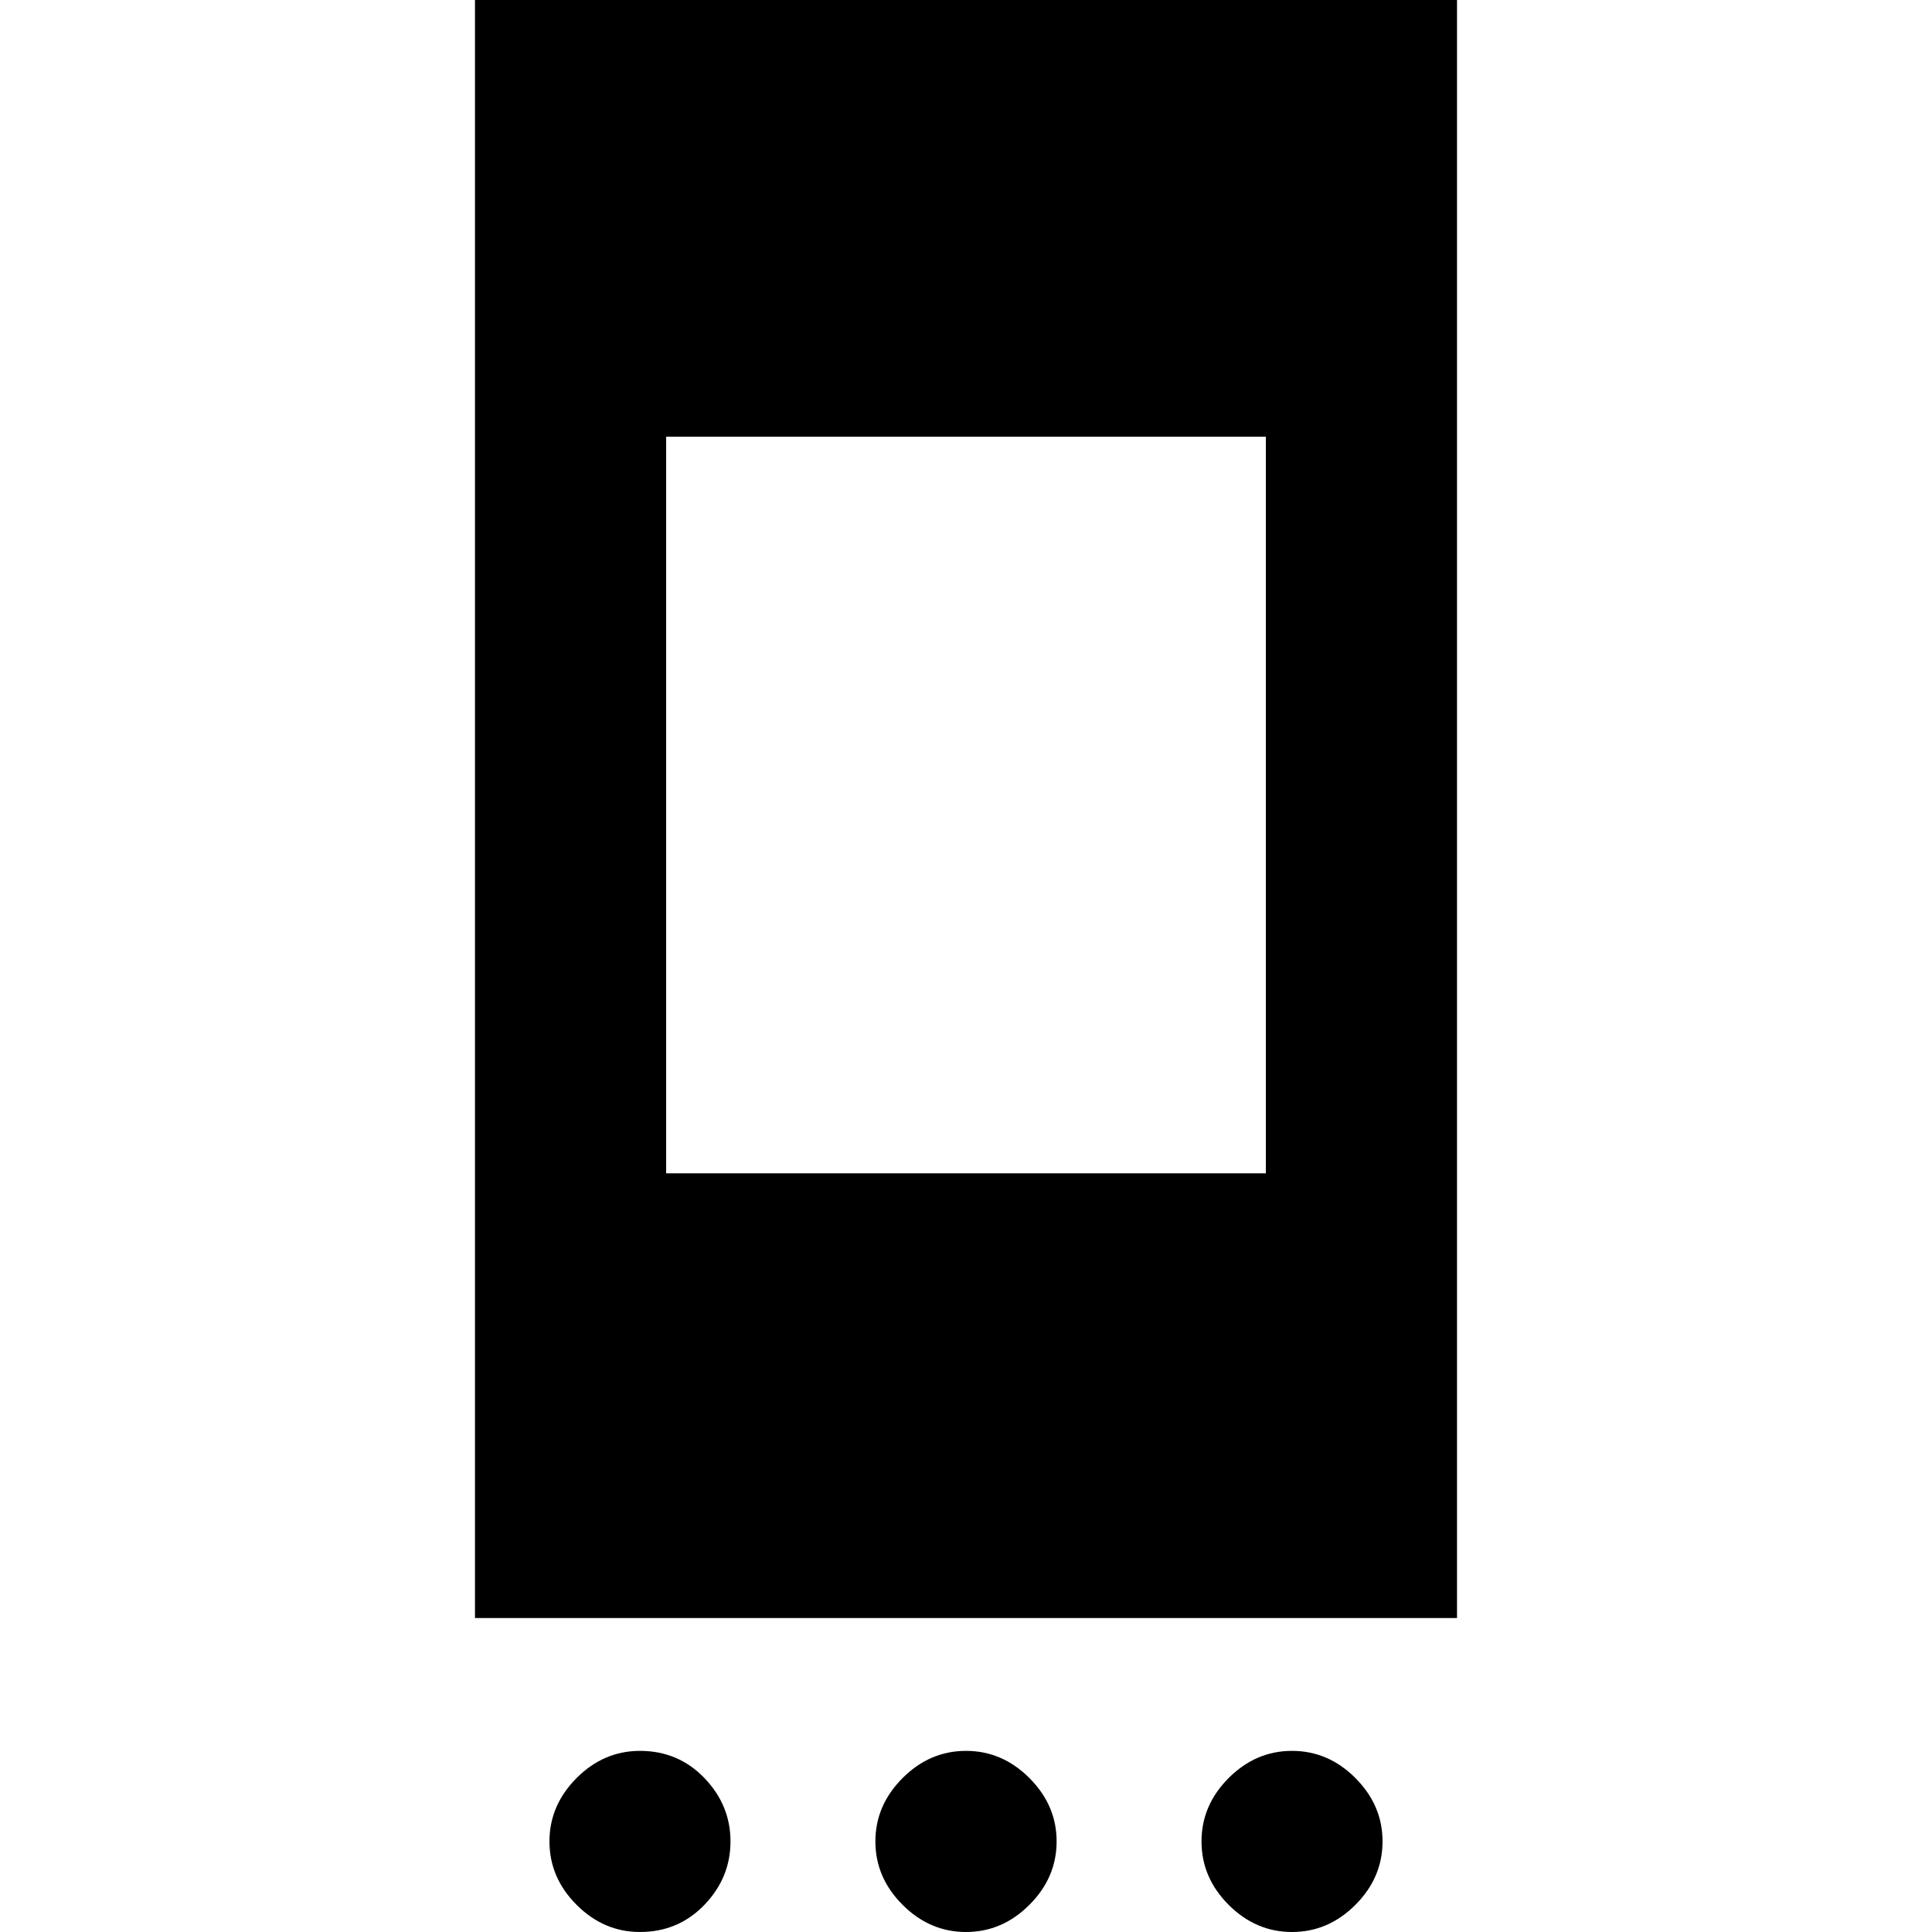 <svg xmlns="http://www.w3.org/2000/svg" viewBox="0 0 20 20"><path d="M4.917 16.75V-.083h10.166V16.75Zm1.979-4.604h6.208V4.521H6.896ZM6.625 20q-.375 0-.656-.281t-.281-.657q0-.374.281-.656.281-.281.656-.281.396 0 .667.281.27.282.27.656 0 .376-.27.657-.271.281-.667.281ZM10 20q-.375 0-.656-.281-.282-.281-.282-.657 0-.374.282-.656.281-.281.656-.281t.656.281q.282.282.282.656 0 .376-.282.657Q10.375 20 10 20Zm3.375 0q-.375 0-.656-.281t-.281-.657q0-.374.281-.656.281-.281.656-.281t.656.281q.281.282.281.656 0 .376-.281.657t-.656.281Z"/></svg>